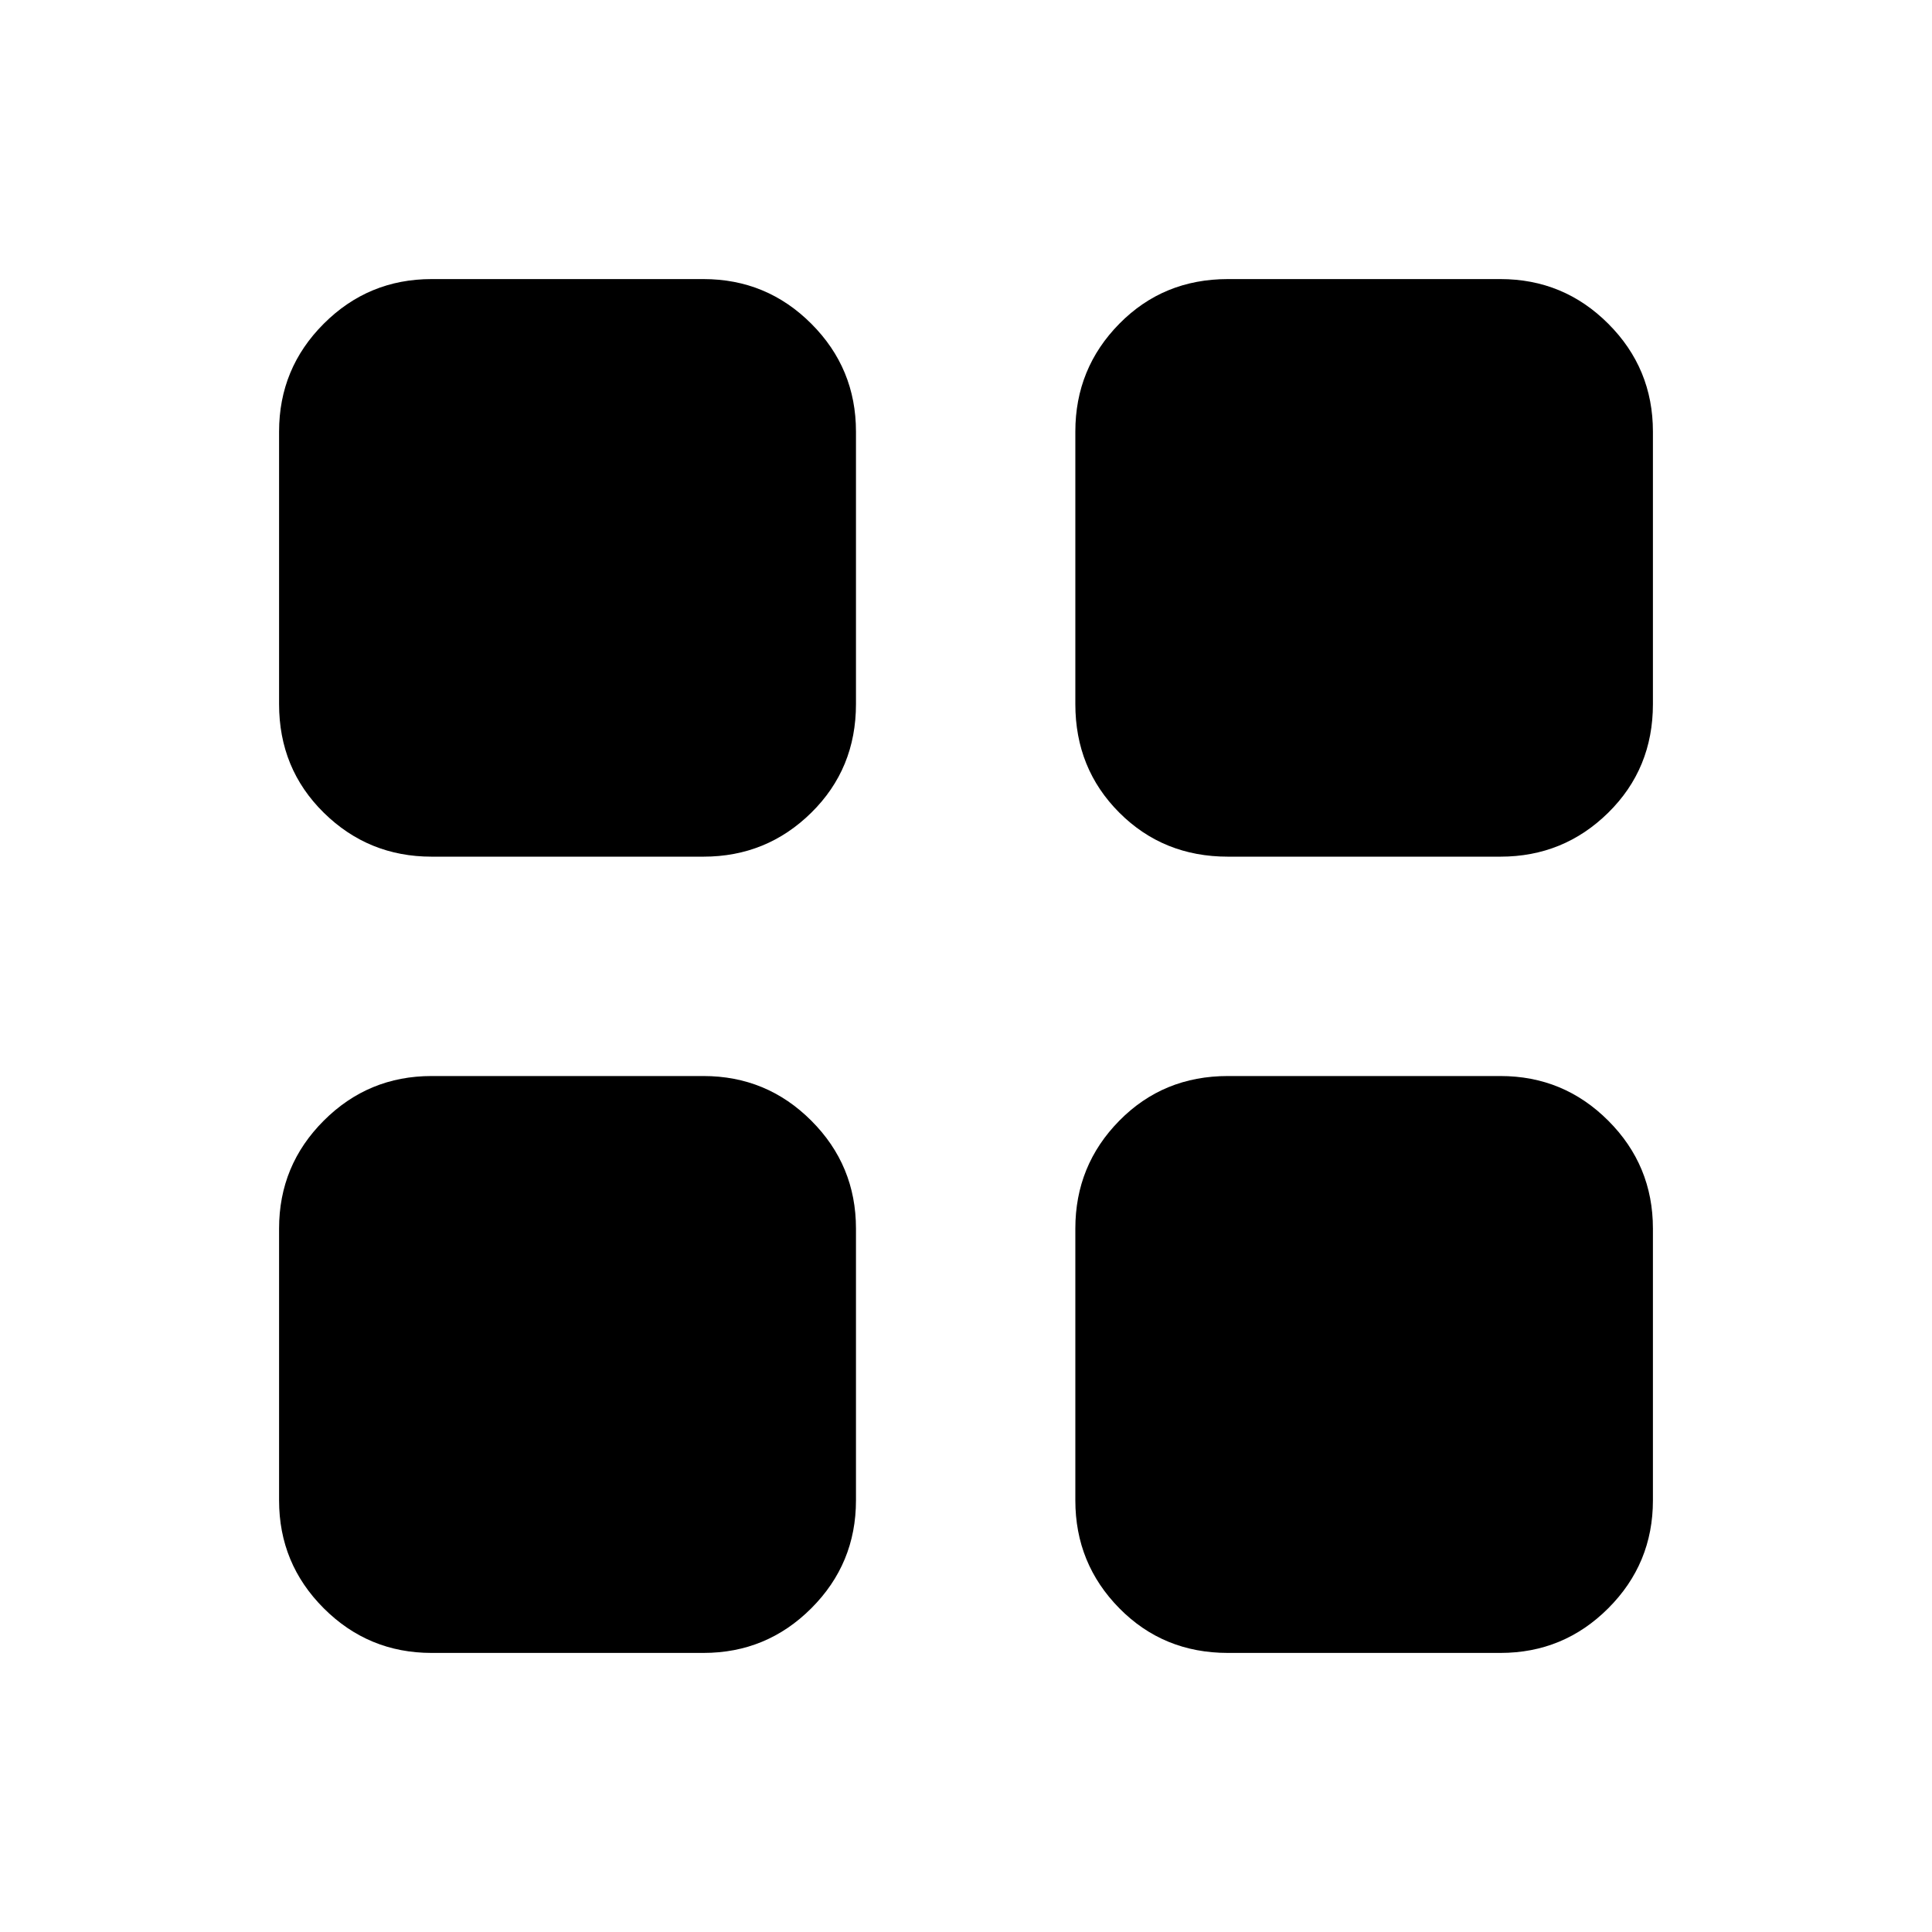 <svg xmlns="http://www.w3.org/2000/svg" height="40" viewBox="0 -960 960 960" width="40"><path d="M214.46-534.33q-31.42 0-53.6-21.86-22.19-21.85-22.19-53.94v-135.41q0-31.42 22.19-53.6 22.18-22.19 53.6-22.19h135.08q31.42 0 53.6 22.19 22.19 22.18 22.19 53.6v135.41q0 32.09-22.19 53.94-22.18 21.86-53.6 21.86H214.46Zm0 395.66q-31.42 0-53.6-22.19-22.19-22.18-22.19-53.6v-135.08q0-31.42 22.19-53.6 22.18-22.19 53.6-22.19h135.08q31.42 0 53.6 22.19 22.19 22.18 22.19 53.6v135.08q0 31.42-22.19 53.6-22.18 22.19-53.6 22.19H214.46Zm395.67-395.66q-32.09 0-53.94-21.86-21.86-21.85-21.86-53.94v-135.41q0-31.42 21.86-53.6 21.85-22.19 53.94-22.19h135.41q31.42 0 53.6 22.19 22.19 22.18 22.19 53.6v135.41q0 32.09-22.19 53.94-22.18 21.86-53.6 21.86H610.13Zm0 395.66q-32.09 0-53.94-22.19-21.86-22.18-21.86-53.6v-135.08q0-31.42 21.86-53.6 21.85-22.19 53.94-22.19h135.41q31.42 0 53.6 22.19 22.19 22.18 22.19 53.6v135.08q0 31.42-22.19 53.6-22.18 22.19-53.6 22.19H610.13Z"/></svg>
